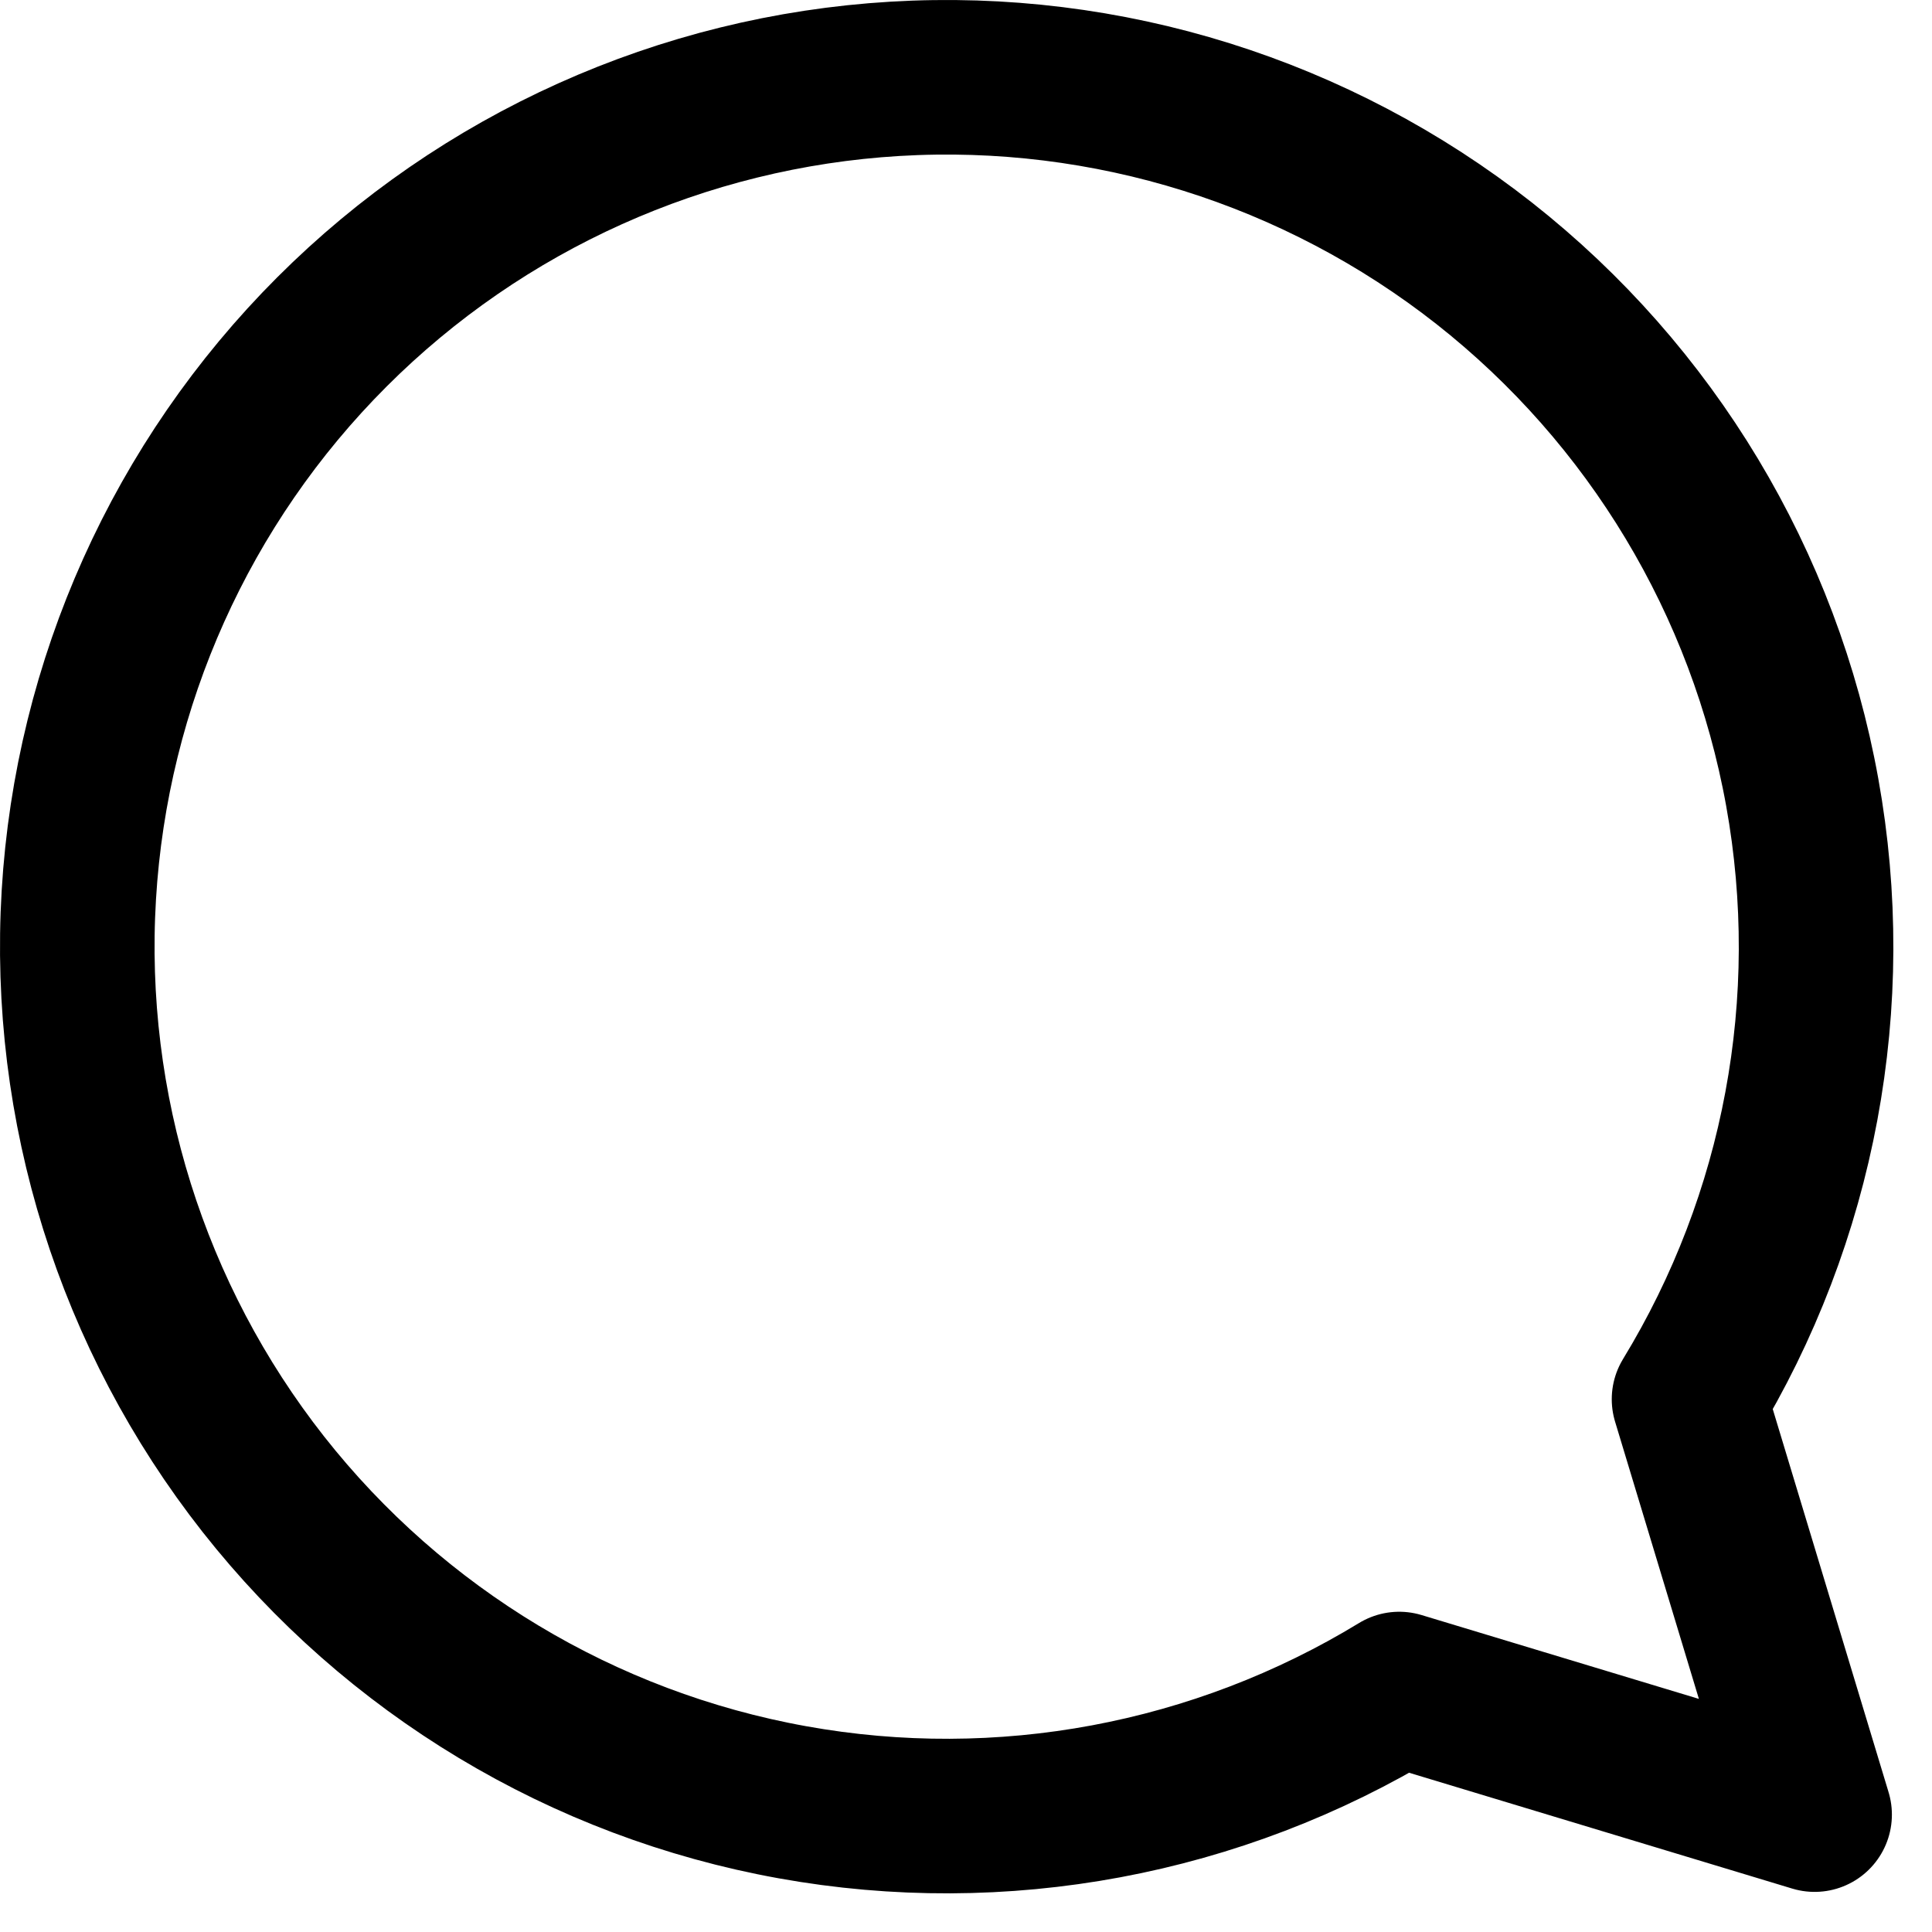 <svg width="25" height="25" viewBox="0 0 25 25" fill="none" xmlns="http://www.w3.org/2000/svg">
<path d="M21.856 18.106C23.289 15.756 23.81 12.962 23.321 10.253C22.833 7.544 21.368 5.109 19.205 3.407C17.041 1.706 14.329 0.856 11.581 1.02C8.834 1.184 6.241 2.349 4.295 4.295C2.349 6.241 1.184 8.834 1.02 11.581C0.856 14.329 1.706 17.041 3.407 19.205C5.109 21.368 7.544 22.833 10.253 23.321C12.962 23.81 15.756 23.288 18.106 21.856L23.481 23.481L21.856 18.106Z" stroke="black" stroke-width="2" stroke-linecap="round" stroke-linejoin="round"/>
</svg>
